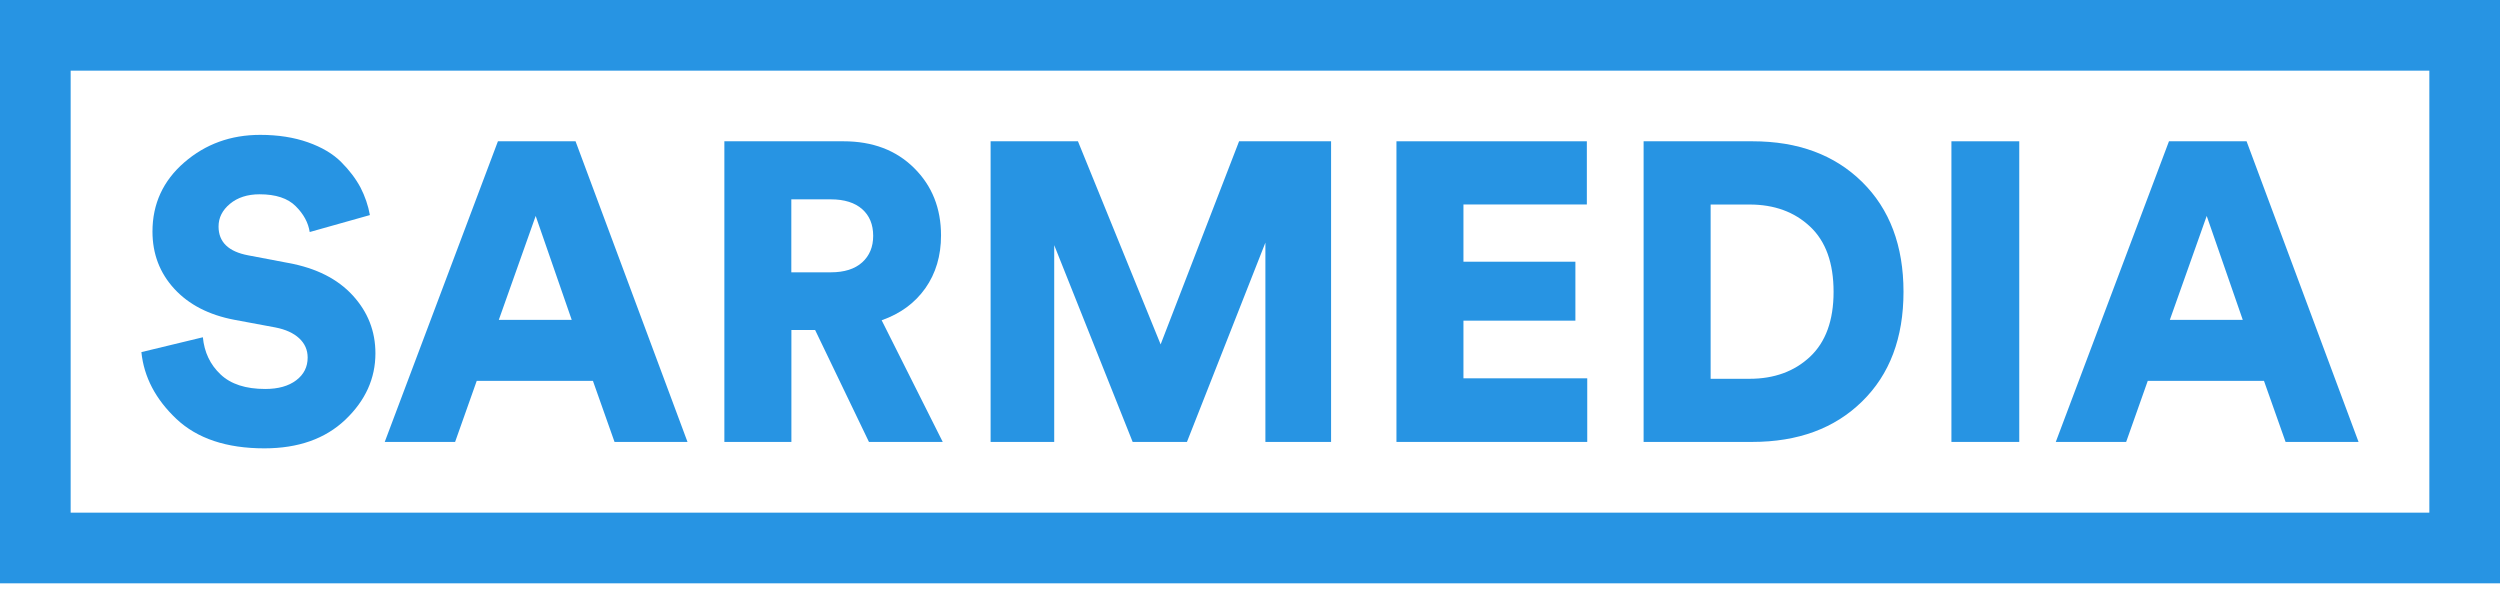<svg width="95" height="23" viewBox="0 0 95 23" fill="none" xmlns="http://www.w3.org/2000/svg">
<path d="M14.056 8.173L11.769 8.817C11.715 8.464 11.539 8.135 11.236 7.835C10.937 7.535 10.48 7.383 9.867 7.383C9.406 7.383 9.03 7.504 8.739 7.745C8.448 7.987 8.305 8.273 8.305 8.607C8.305 9.198 8.681 9.562 9.433 9.703L10.963 9.994C12.015 10.187 12.83 10.599 13.405 11.227C13.98 11.856 14.266 12.588 14.266 13.427C14.266 14.383 13.884 15.224 13.123 15.949C12.36 16.674 11.335 17.037 10.046 17.037C8.607 17.037 7.492 16.663 6.702 15.918C5.912 15.171 5.469 14.325 5.373 13.38L7.709 12.816C7.763 13.385 7.987 13.855 8.379 14.226C8.77 14.598 9.336 14.781 10.079 14.781C10.574 14.781 10.966 14.671 11.257 14.45C11.547 14.231 11.691 13.942 11.691 13.588C11.691 13.297 11.583 13.053 11.368 12.854C11.153 12.655 10.854 12.519 10.466 12.443L8.904 12.152C7.938 11.968 7.177 11.576 6.624 10.975C6.071 10.373 5.794 9.648 5.794 8.799C5.794 7.748 6.197 6.87 7.002 6.172C7.808 5.474 8.77 5.125 9.887 5.125C10.563 5.125 11.167 5.219 11.7 5.407C12.232 5.595 12.653 5.845 12.964 6.156C13.275 6.467 13.519 6.79 13.698 7.123C13.87 7.459 13.991 7.808 14.056 8.173Z" fill="#2794E3"/>
<path d="M23.352 16.793L22.531 14.472H18.116L17.294 16.793H14.62L18.921 5.369H21.871L26.125 16.793H23.352ZM20.356 8.206L18.955 12.154H21.725L20.356 8.206Z" fill="#2794E3"/>
<path d="M33.02 16.793L30.974 12.539H30.073V16.793H27.526V5.369H32.053C33.159 5.369 34.054 5.707 34.736 6.385C35.419 7.061 35.759 7.915 35.759 8.947C35.759 9.721 35.56 10.388 35.164 10.952C34.765 11.516 34.213 11.921 33.503 12.17L35.824 16.793H33.02ZM30.07 10.348H31.57C32.084 10.348 32.483 10.223 32.763 9.97C33.042 9.717 33.181 9.381 33.181 8.963C33.181 8.533 33.042 8.195 32.763 7.947C32.483 7.701 32.087 7.575 31.57 7.575H30.07V10.348Z" fill="#2794E3"/>
<path d="M50.583 16.793H48.085V9.22L45.104 16.793H43.041L40.06 9.316V16.793H37.643V5.369H40.962L44.104 13.087L47.085 5.369H50.581V16.793H50.583Z" fill="#2794E3"/>
<path d="M60.315 16.793H53.065V5.369H60.3V7.77H55.611V9.945H59.865V12.185H55.611V14.376H60.315V16.793Z" fill="#2794E3"/>
<path d="M66.581 16.793H62.457V5.369H66.597C68.327 5.369 69.714 5.883 70.762 6.915C71.809 7.947 72.333 9.339 72.333 11.089C72.333 12.839 71.809 14.229 70.762 15.253C69.716 16.281 68.322 16.793 66.581 16.793ZM65.004 14.394H66.485C67.42 14.394 68.186 14.114 68.781 13.557C69.376 12.998 69.676 12.176 69.676 11.091C69.676 9.994 69.379 9.169 68.781 8.609C68.186 8.05 67.42 7.772 66.485 7.772H65.004V14.394Z" fill="#2794E3"/>
<path d="M76.732 16.793H74.154V5.369H76.732V16.793Z" fill="#2794E3"/>
<path d="M86.852 16.793L86.031 14.472H81.615L80.794 16.793H78.12L82.421 5.369H85.37L89.625 16.793H86.852ZM83.855 8.206L82.454 12.154H85.225L83.855 8.206Z" fill="#2794E3"/>
<path d="M95 22.166H0V0H95V22.166ZM2.685 19.481H92.315V2.685H2.685V19.481Z" fill="#2794E3"/>
</svg>
